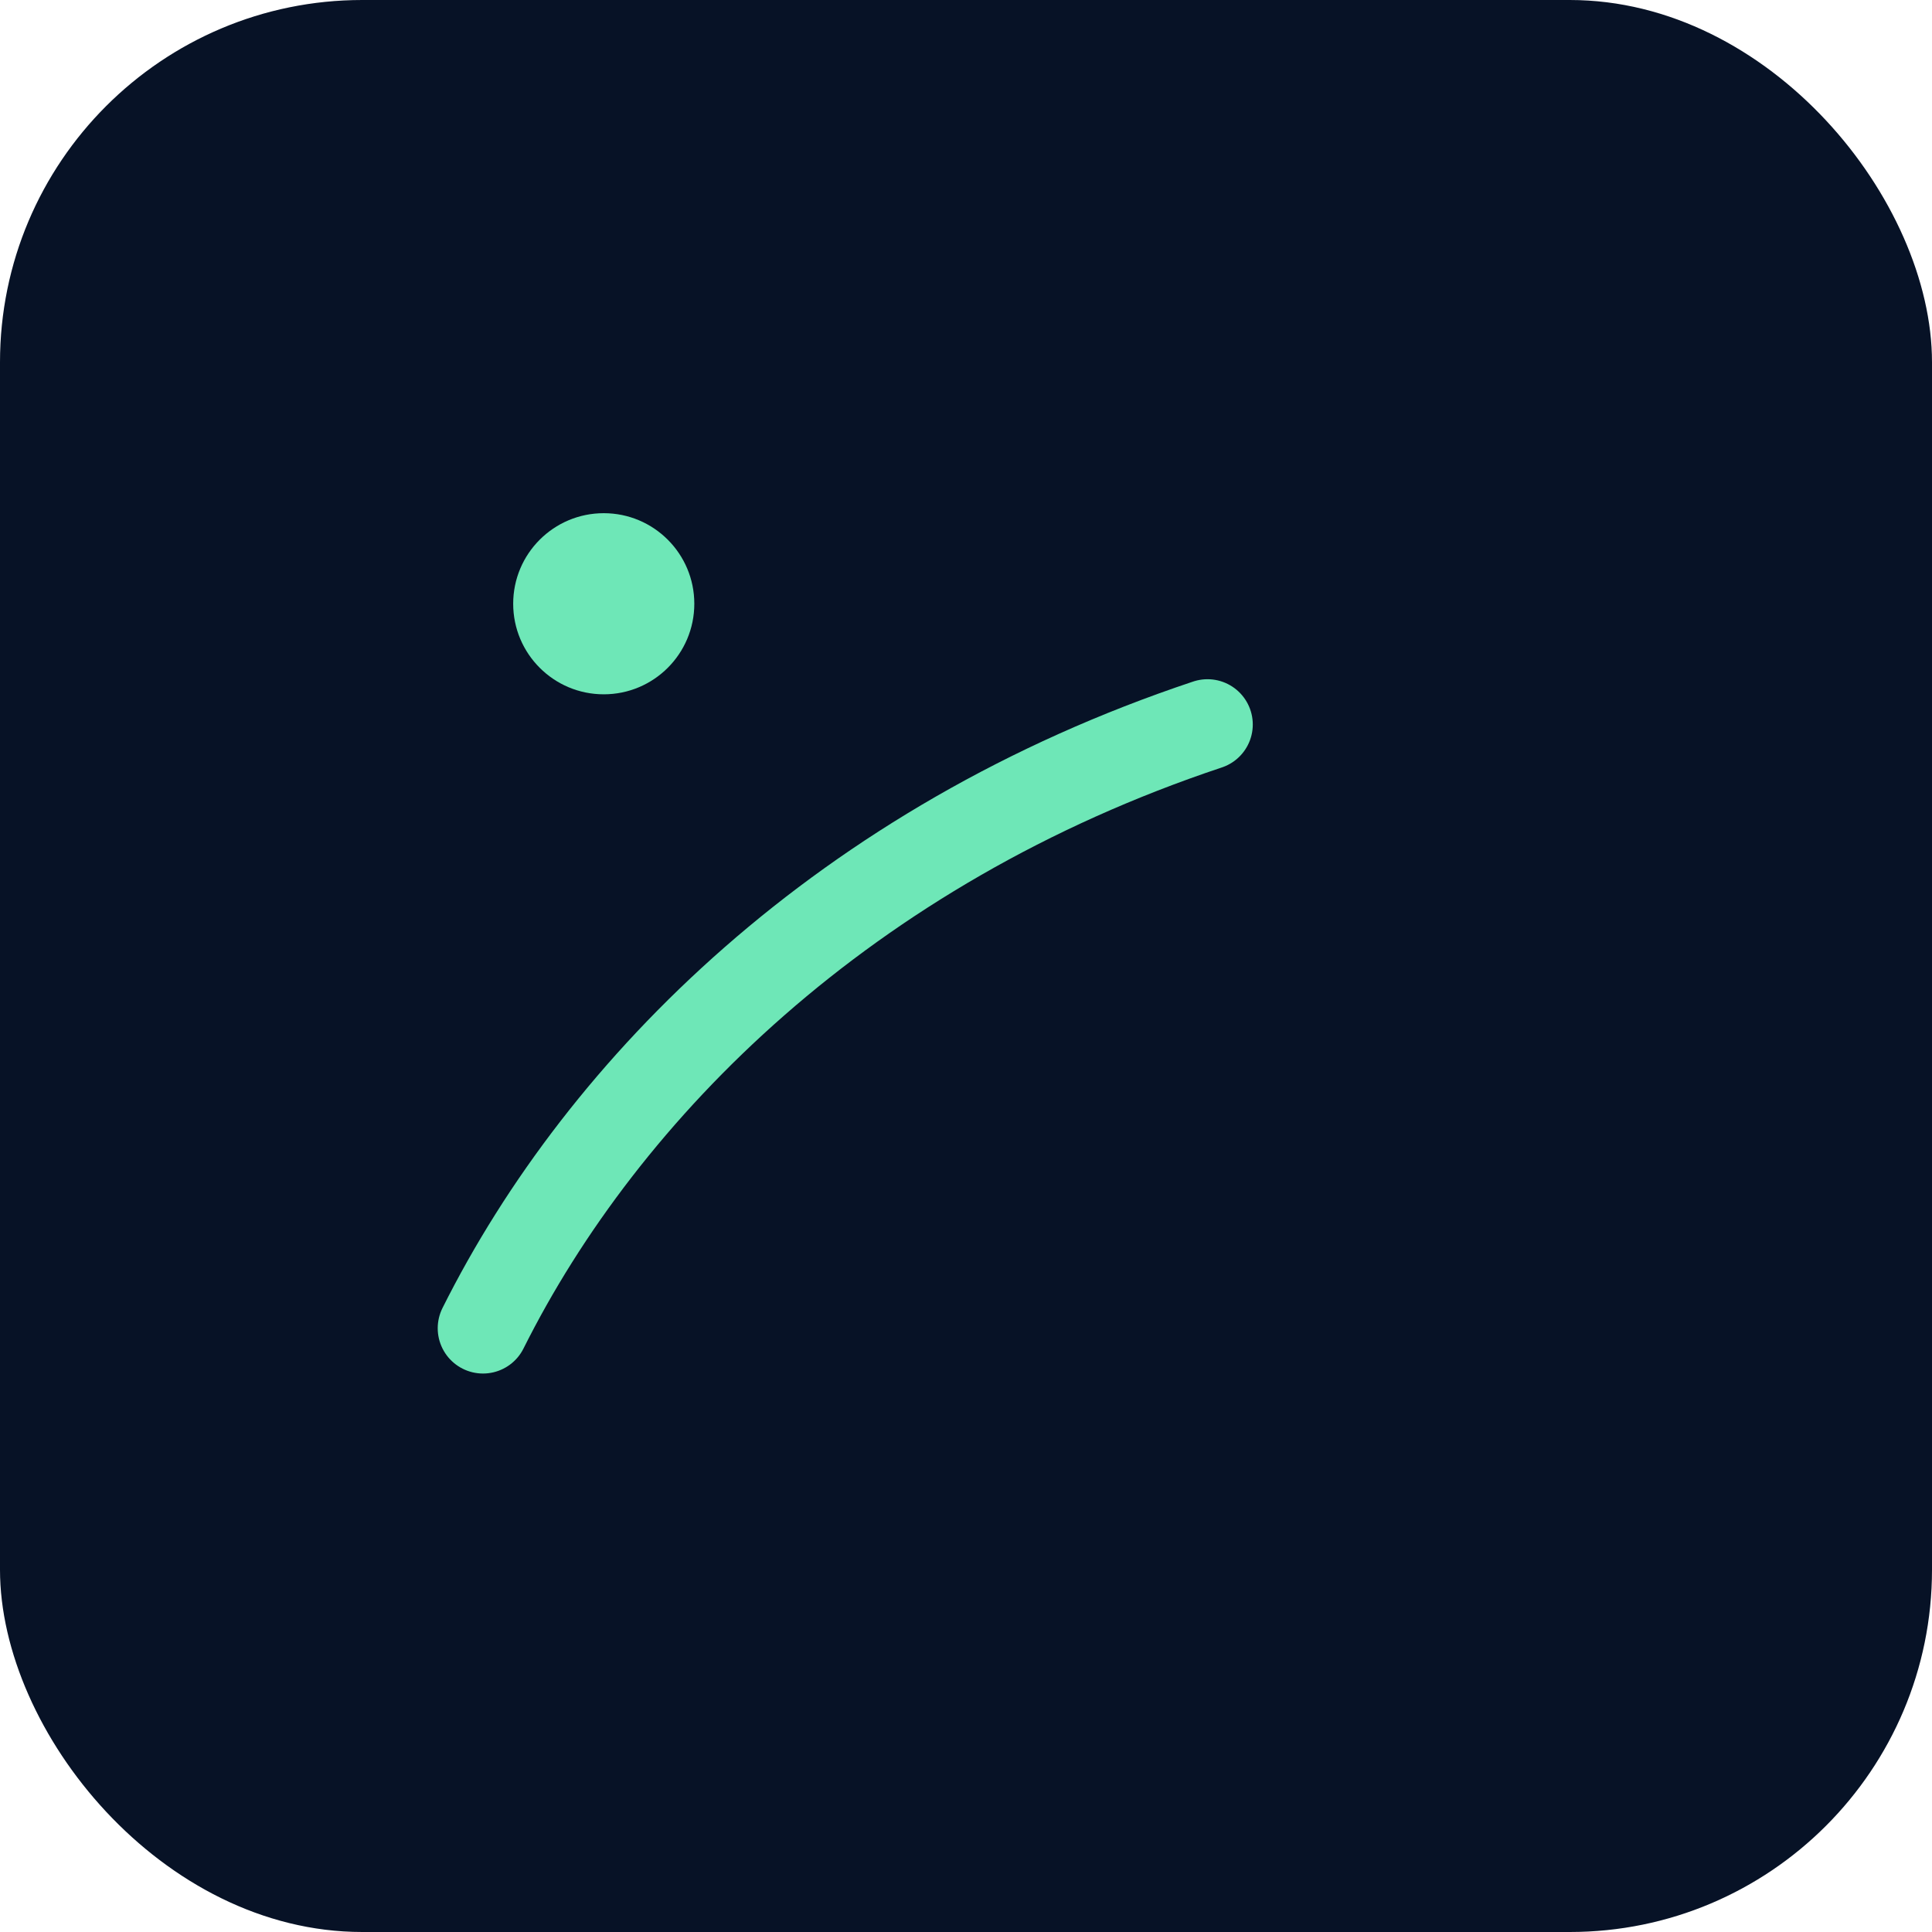 <svg xmlns="http://www.w3.org/2000/svg" width="64" height="64" viewBox="0 0 64 64" fill="none">
  <rect width="64" height="64" rx="12" fill="#071226"/>
  <path d="M16 44C20 36 28 28 40 24" stroke="#6ee7b7" stroke-width="3" stroke-linecap="round" stroke-linejoin="round"/>
  <circle cx="20" cy="20" r="3" fill="#6ee7b7"/>
</svg>
